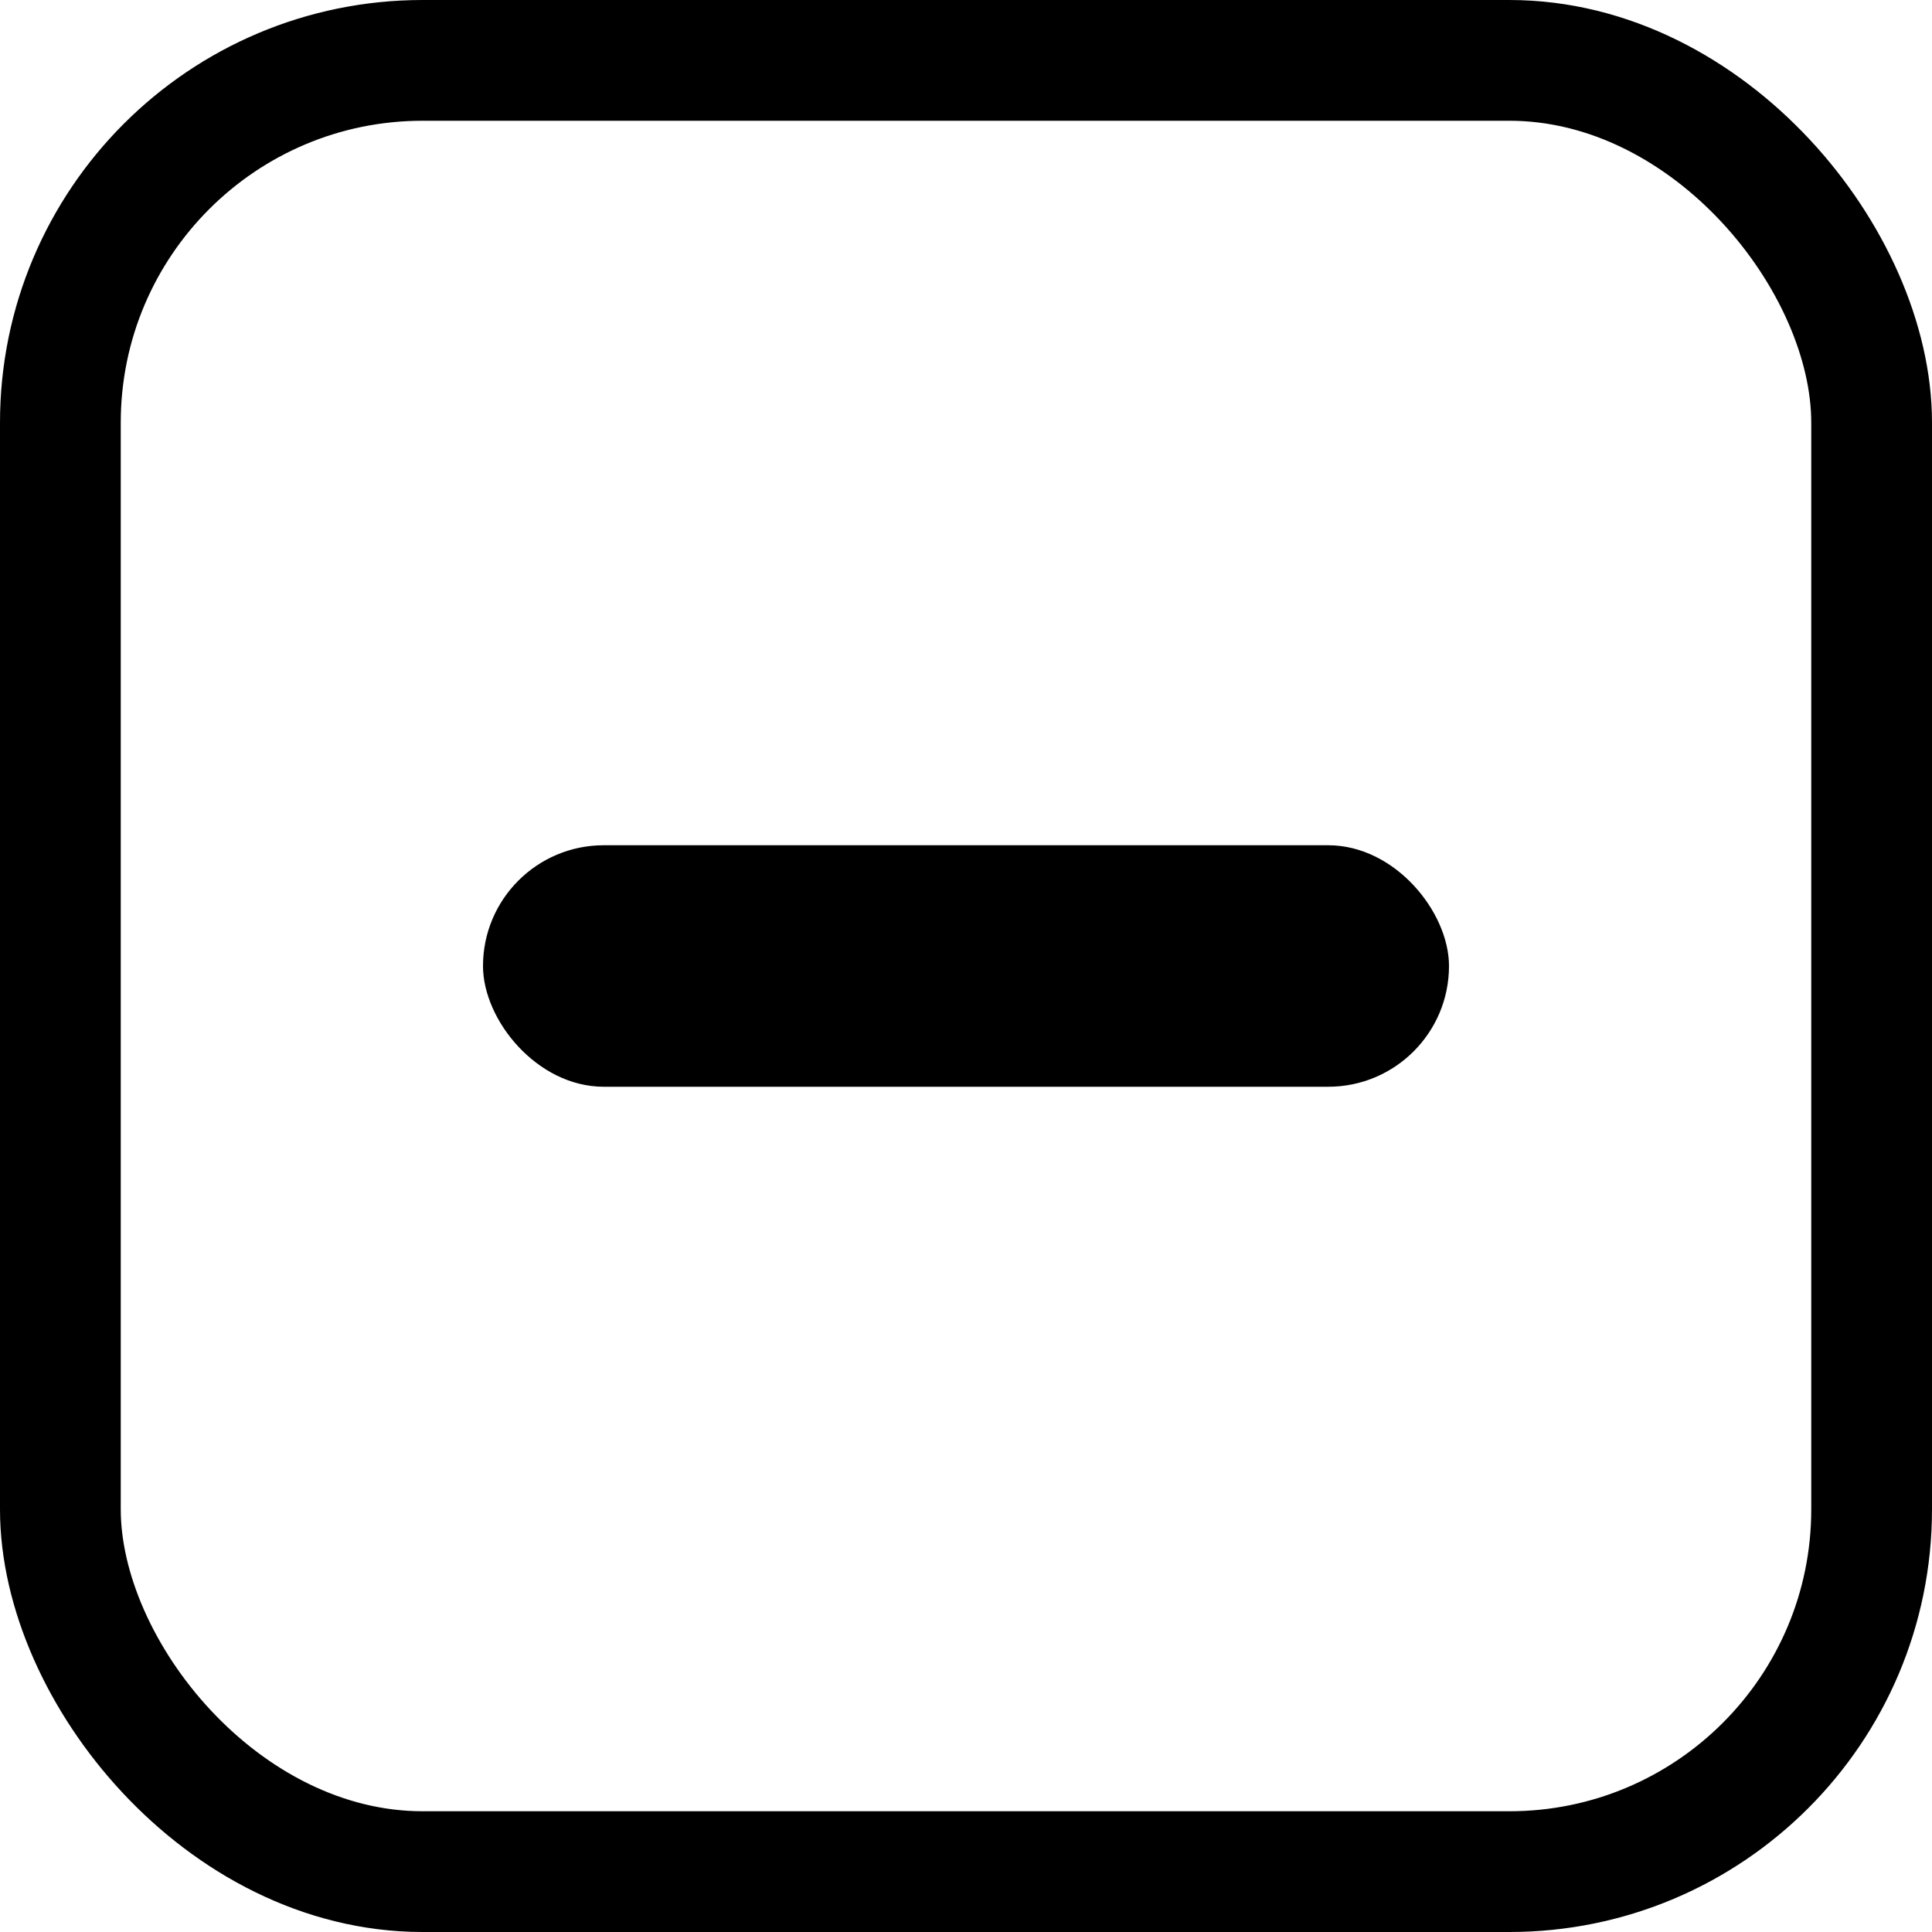 <svg viewBox="0 0 16 16" version="1.1" xmlns="http://www.w3.org/2000/svg" xmlns:xlink="http://www.w3.org/1999/xlink">
  <g stroke="none" stroke-width="1" fill="none" fill-rule="evenodd">
    <rect stroke="currentColor" stroke-width="1" stroke-linejoin="square" fill="" fill-rule="evenodd" x="0.5" y="0.5" width="15" height="15" rx="3"></rect>
    <rect fill="currentColor" x="4" y="7" width="8" height="2" rx="1"></rect>
  </g>
</svg>
